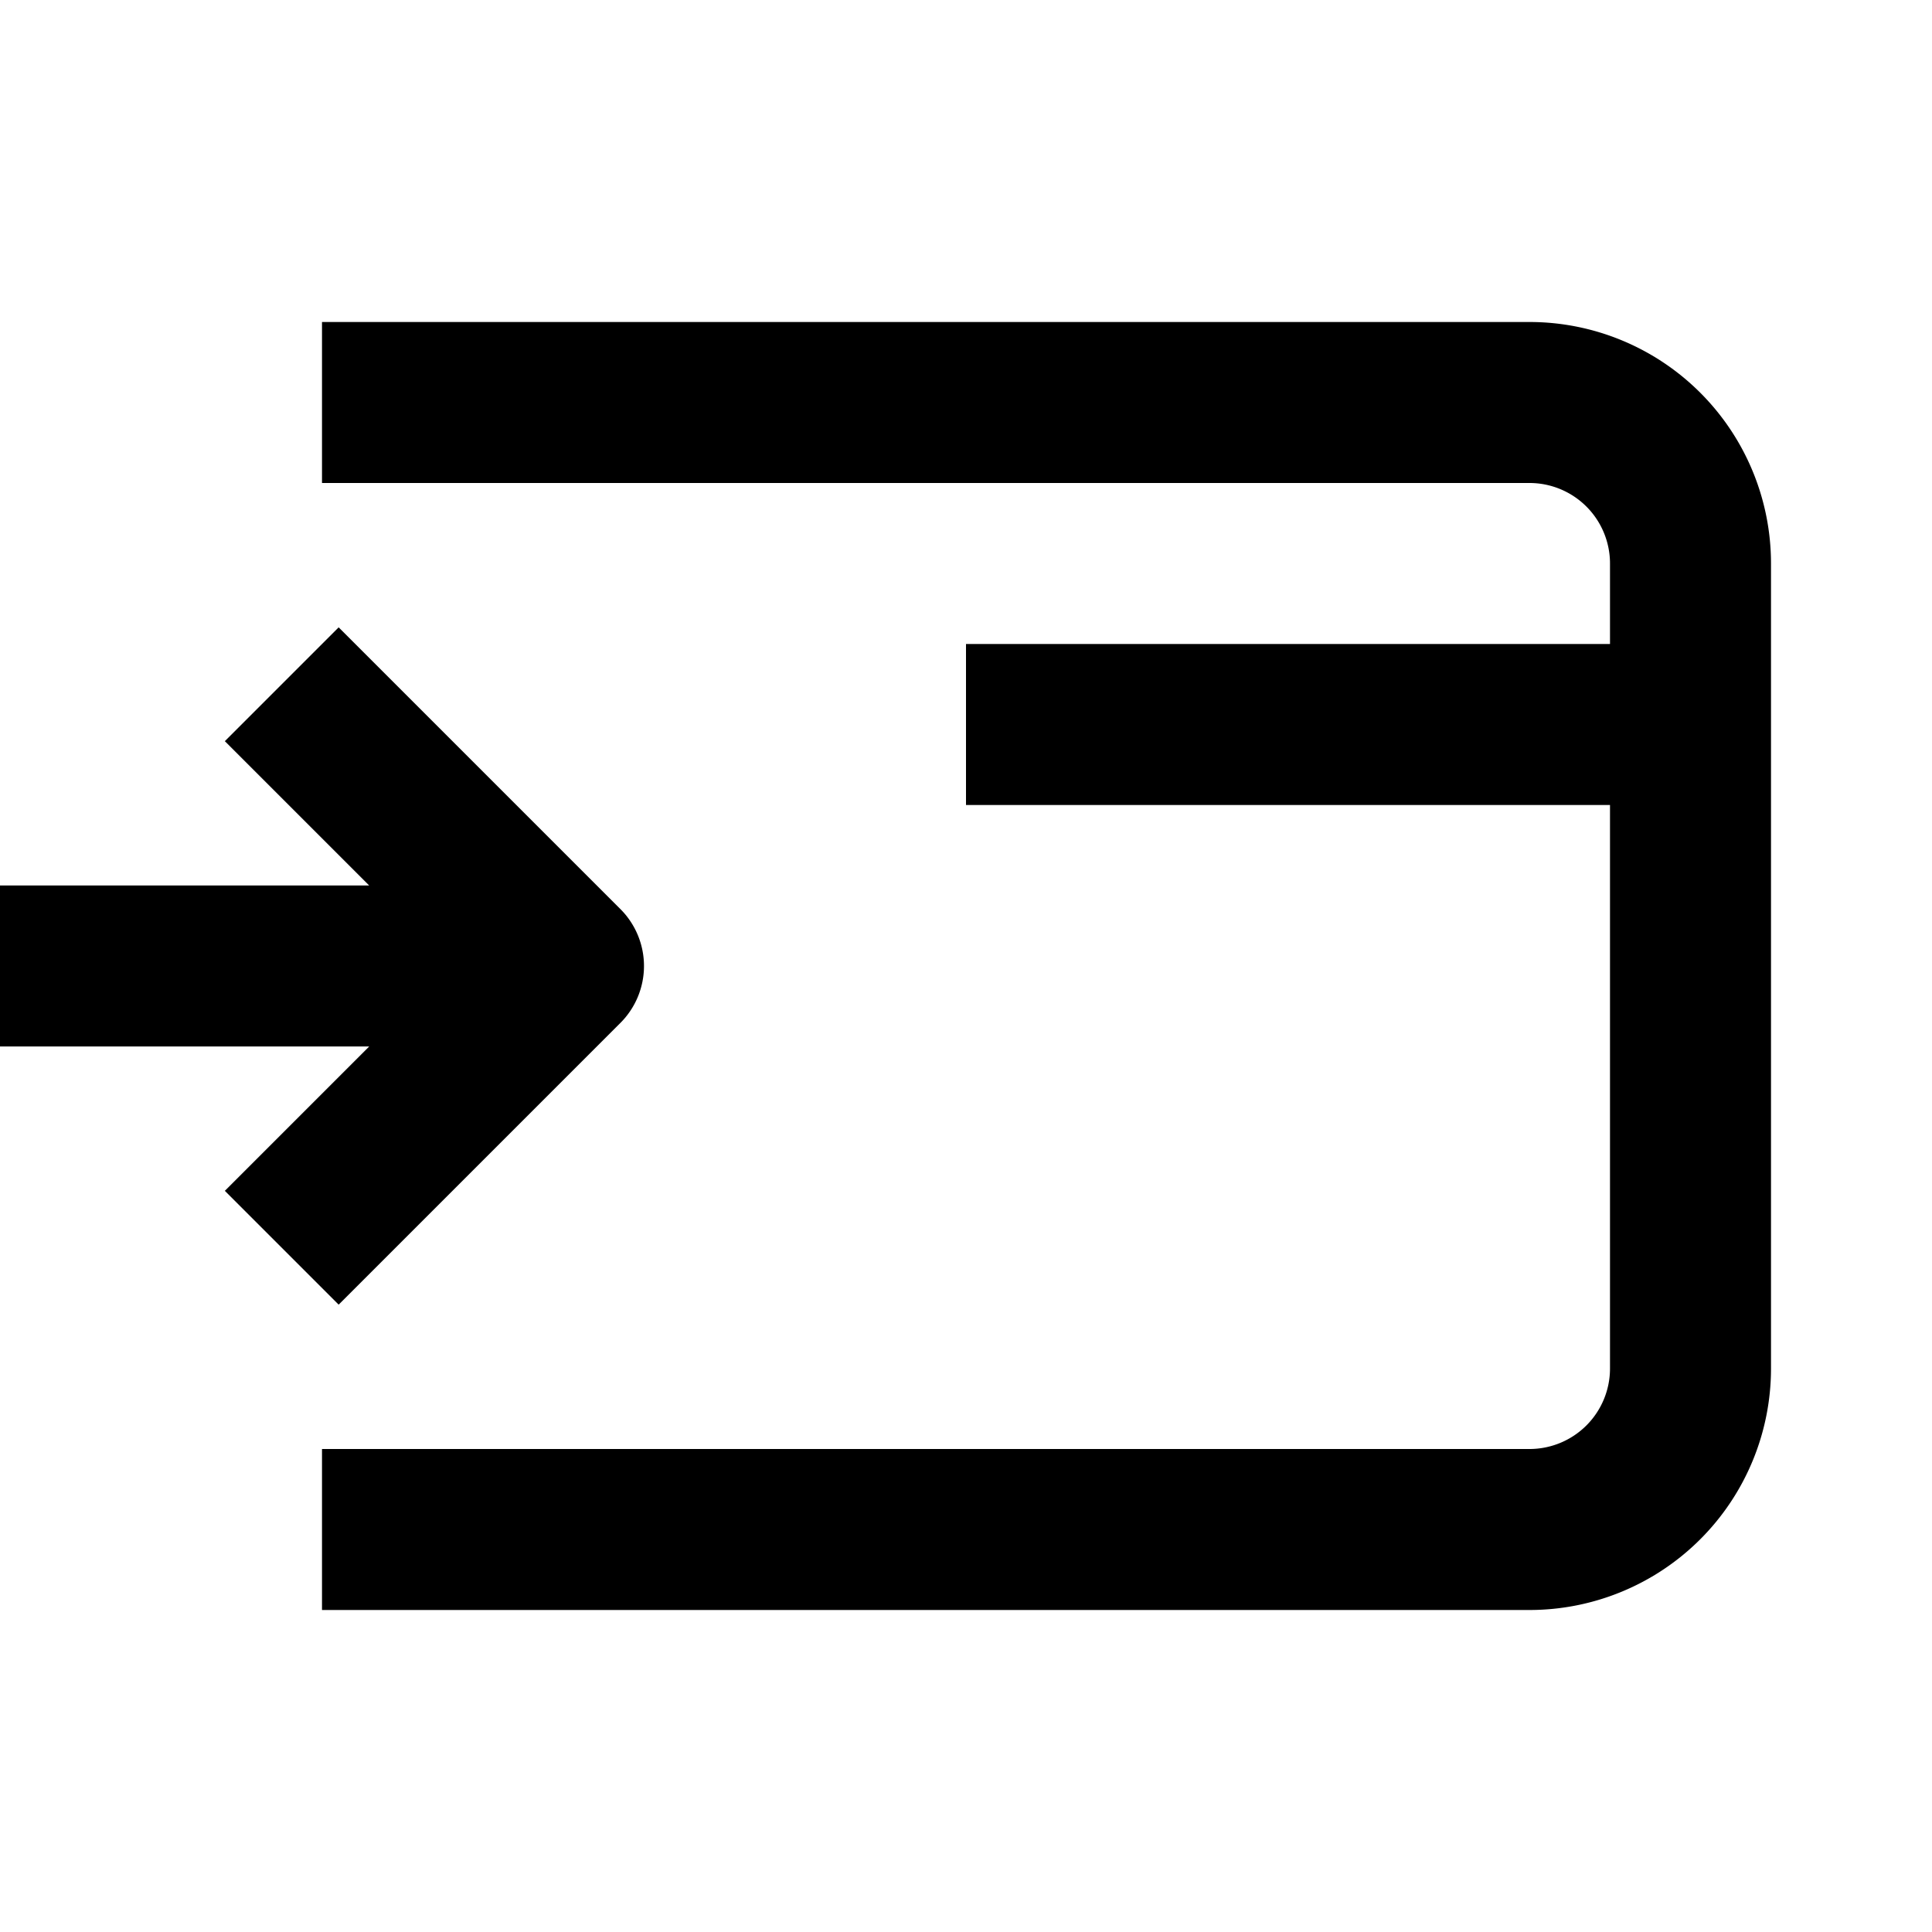 <svg xmlns="http://www.w3.org/2000/svg" width="24" height="24" fill="currentColor" viewBox="0 0 24 24">
  <path d="M22 17a3 3 0 01-3 3H4v-2h15a1 1 0 001-1v-7h-8V8h8V7a1 1 0 00-1-1H4V4h15a3 3 0 013 3v10z"/>
  <path d="M4.207 16.207l3.5-3.5a1 1 0 000-1.414l-3.5-3.5-1.414 1.414L4.586 11H0v2h4.586l-1.793 1.793 1.414 1.414z"/>
</svg>
